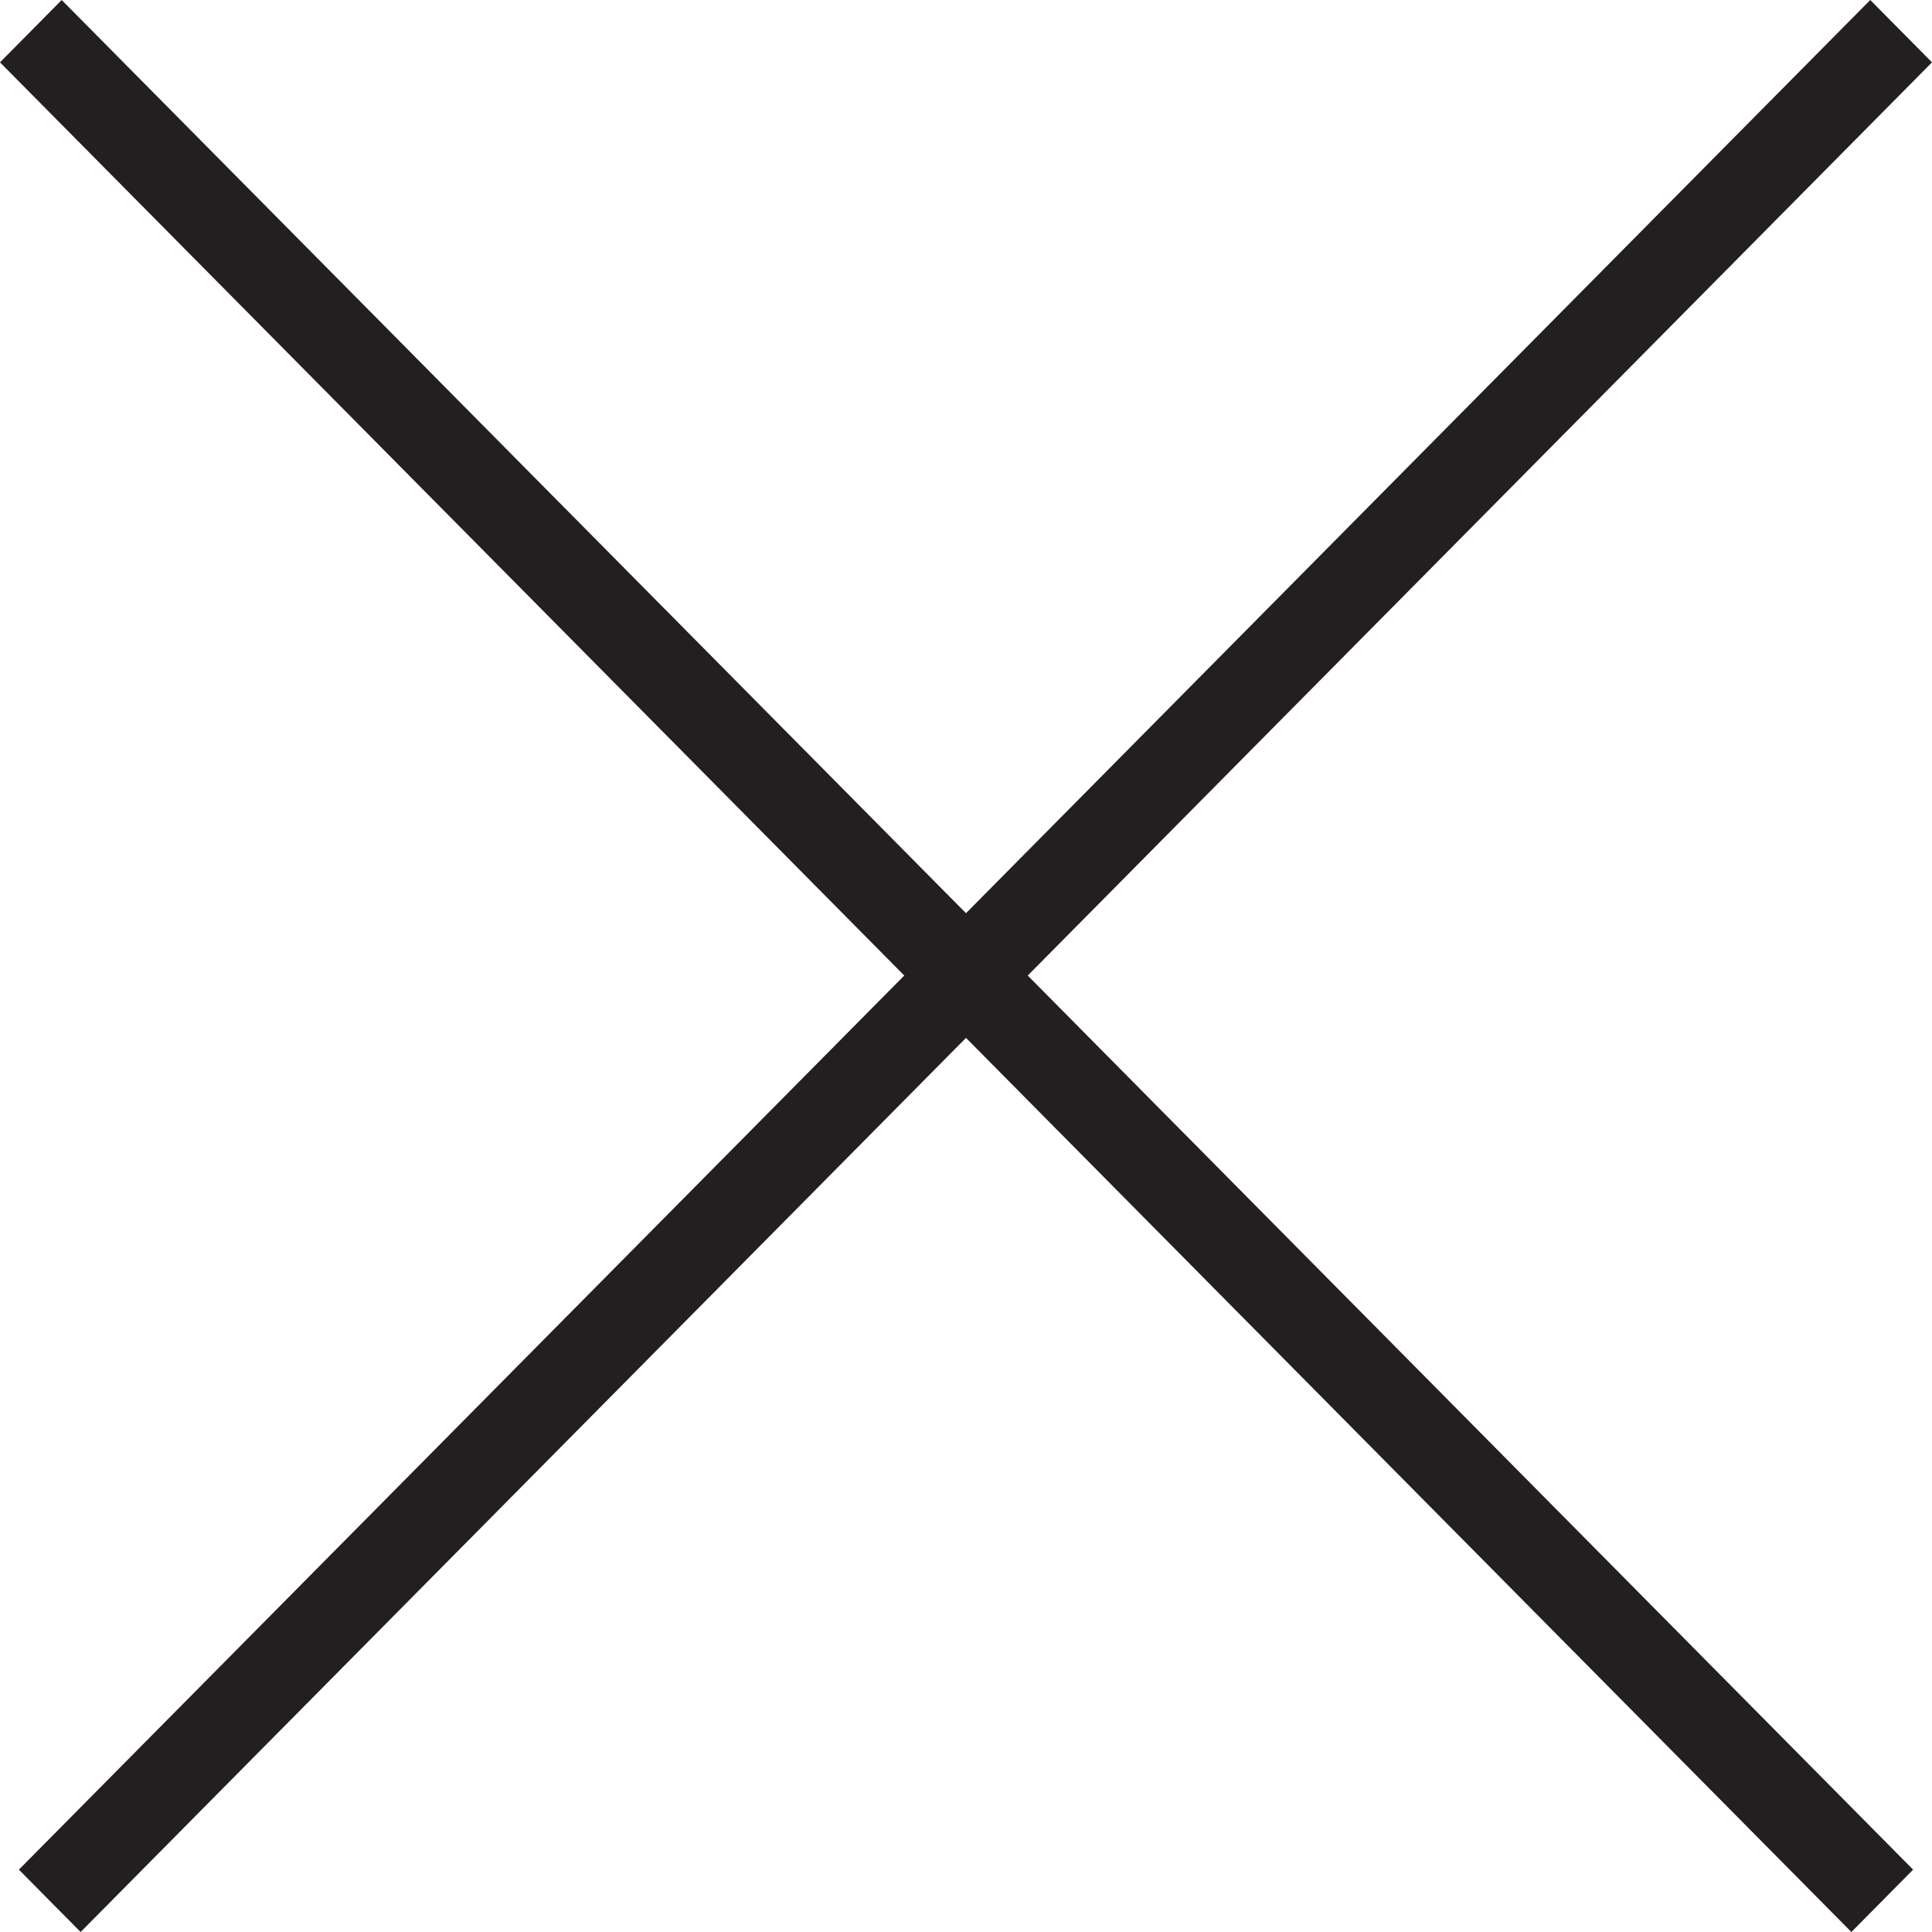 <svg width="44" height="44" fill="none" xmlns="http://www.w3.org/2000/svg"><path d="M42.594 0L44 1.42 1.836 44 .43 42.58 42.594 0z" fill="#231F20"/><path d="M1.405 0L0 1.42 42.164 44l1.406-1.42L1.405 0z" fill="#231F20"/></svg>